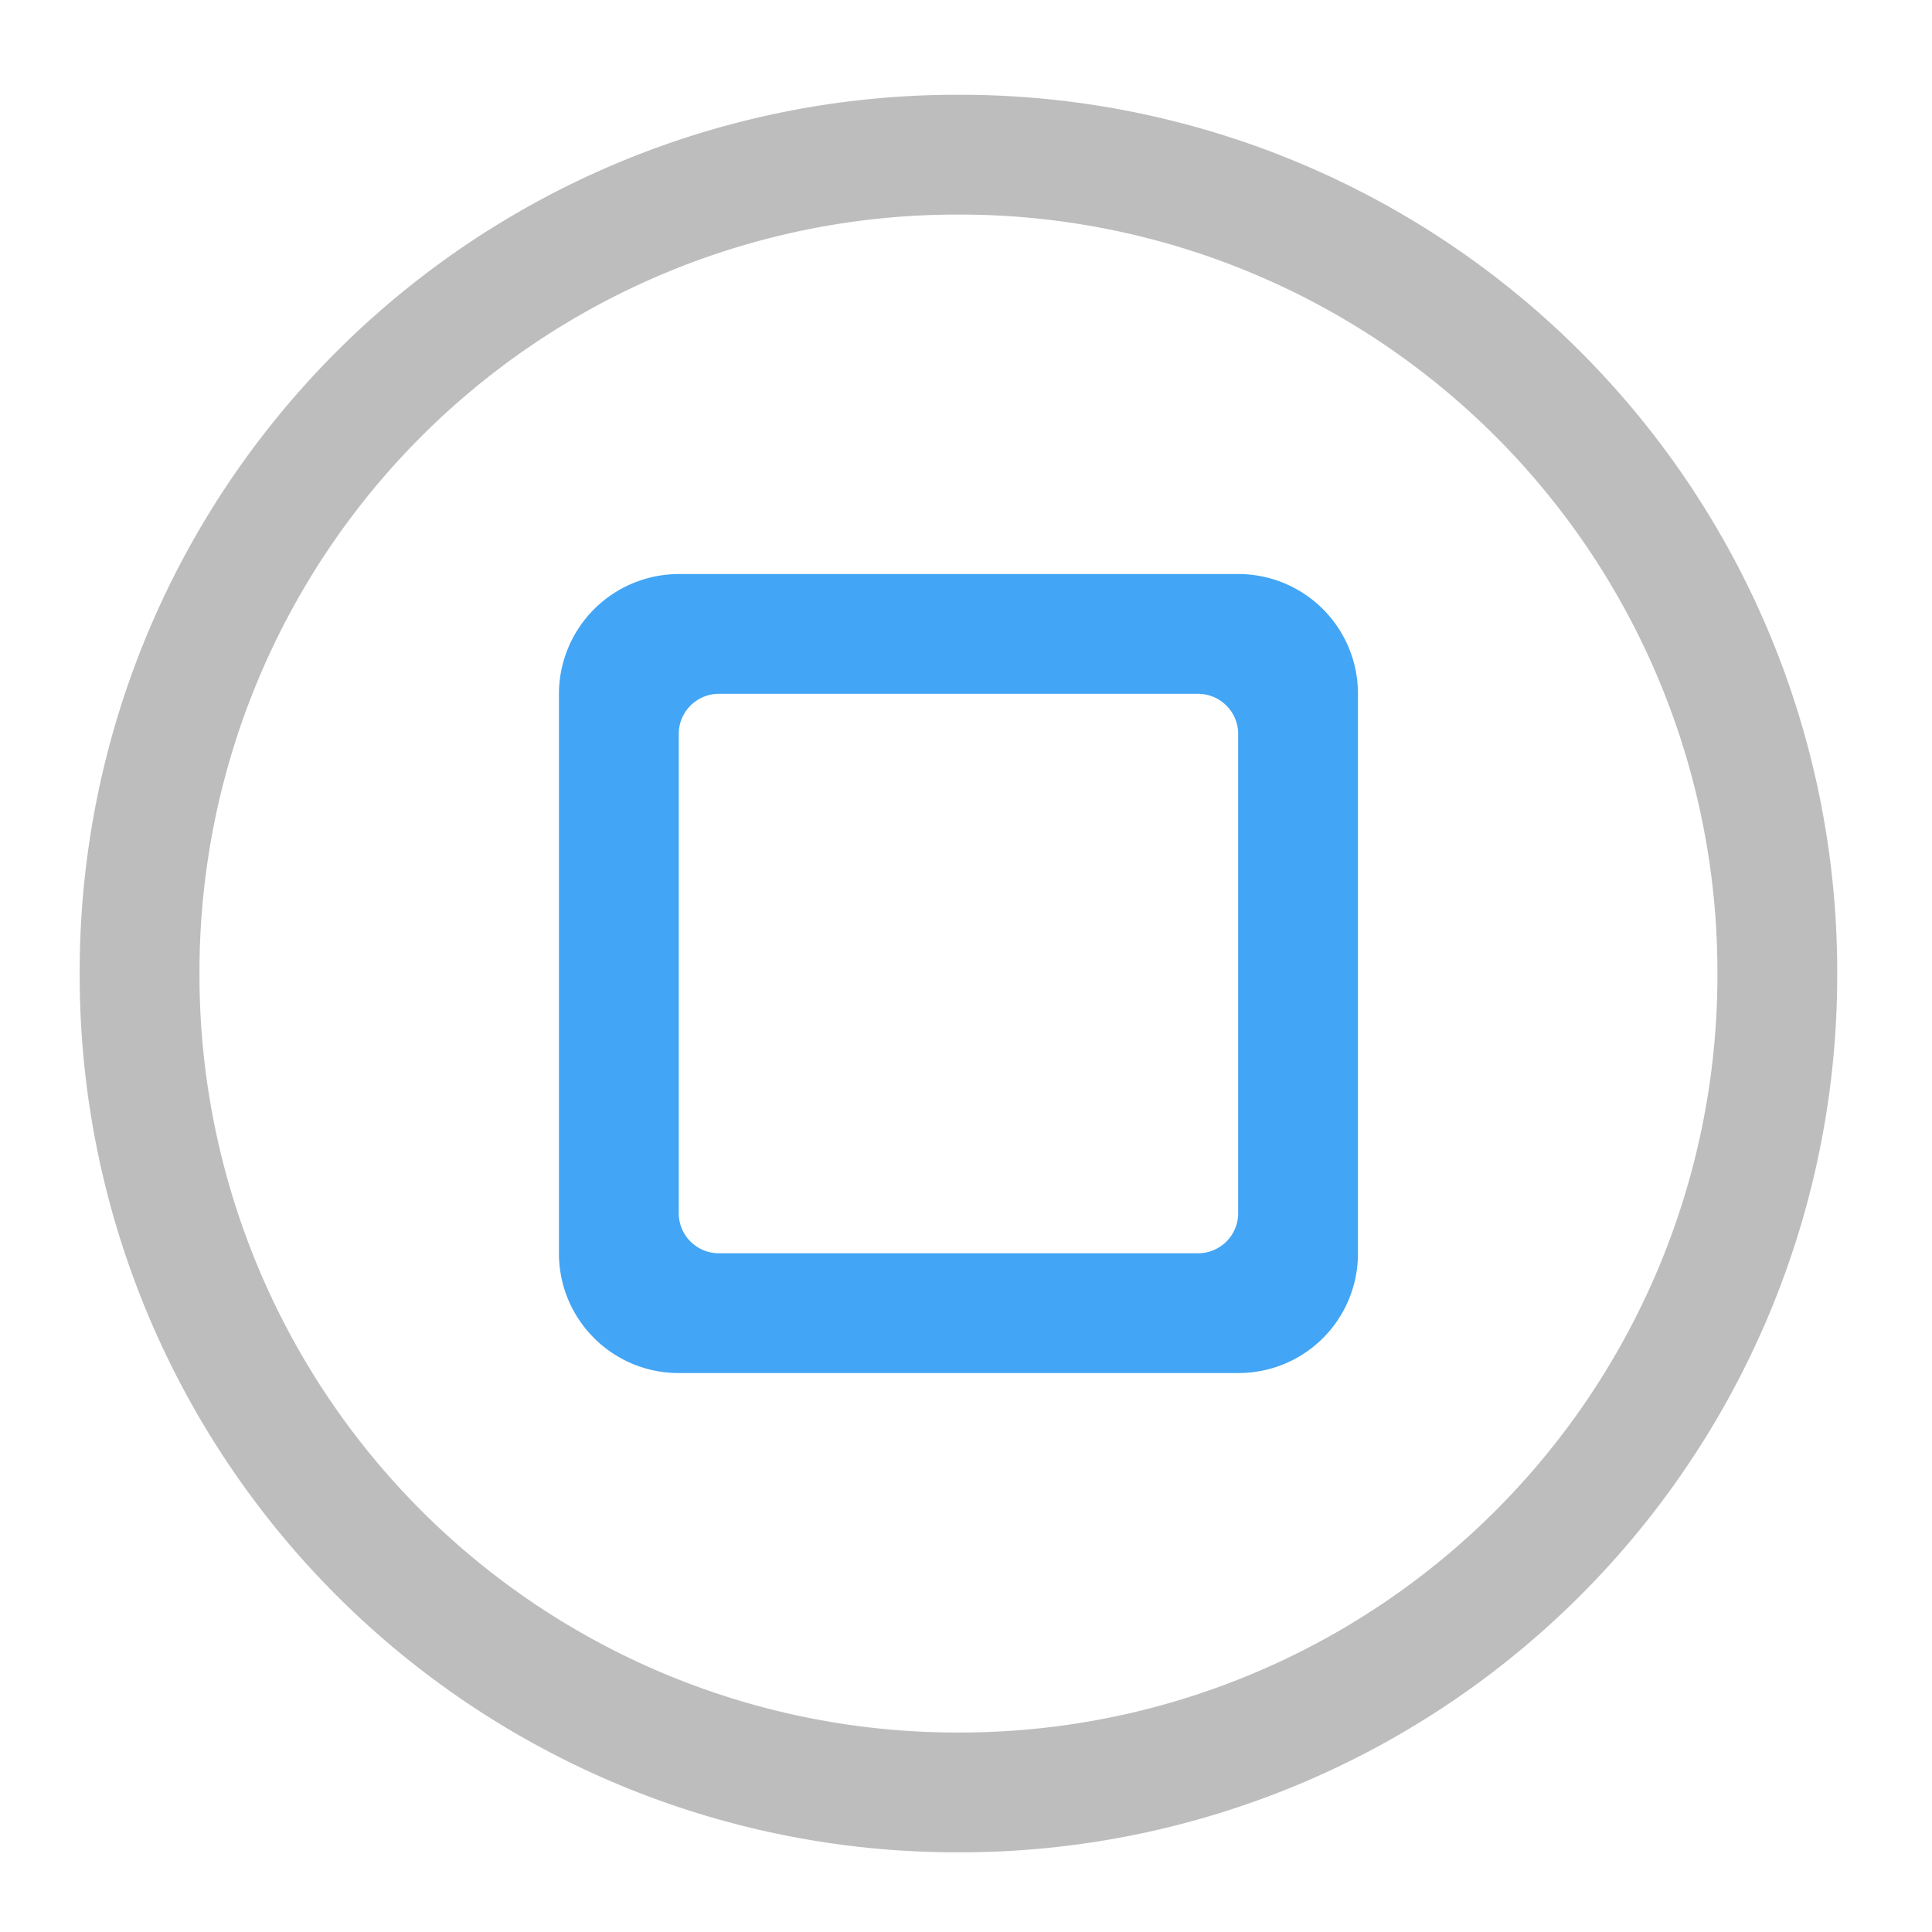 <svg xmlns="http://www.w3.org/2000/svg" width="16pt" height="16pt" viewBox="0 0 16 16"><path d="M7.938.785A7.262 7.262 0 0 0 .66 8.062a7.262 7.262 0 0 0 7.277 7.278 7.262 7.262 0 0 0 7.278-7.277A7.262 7.262 0 0 0 7.938.785zm0 .992a6.273 6.273 0 0 1 6.285 6.285 6.273 6.273 0 0 1-6.286 6.286 6.273 6.273 0 0 1-6.285-6.286 6.273 6.273 0 0 1 6.285-6.285zm0 0" fill="#bdbdbd"/><path d="M5.621 4.754a.994.994 0 0 0-.992.992v4.633c0 .55.445.992.992.992h4.633c.55 0 .992-.441.992-.992V5.746a.991.991 0 0 0-.992-.992zm.332.992h3.969c.183 0 .332.149.332.332v3.969a.332.332 0 0 1-.332.332H5.953a.332.332 0 0 1-.332-.332V6.078c0-.183.149-.332.332-.332zm0 0" fill="#42a5f5"/></svg>